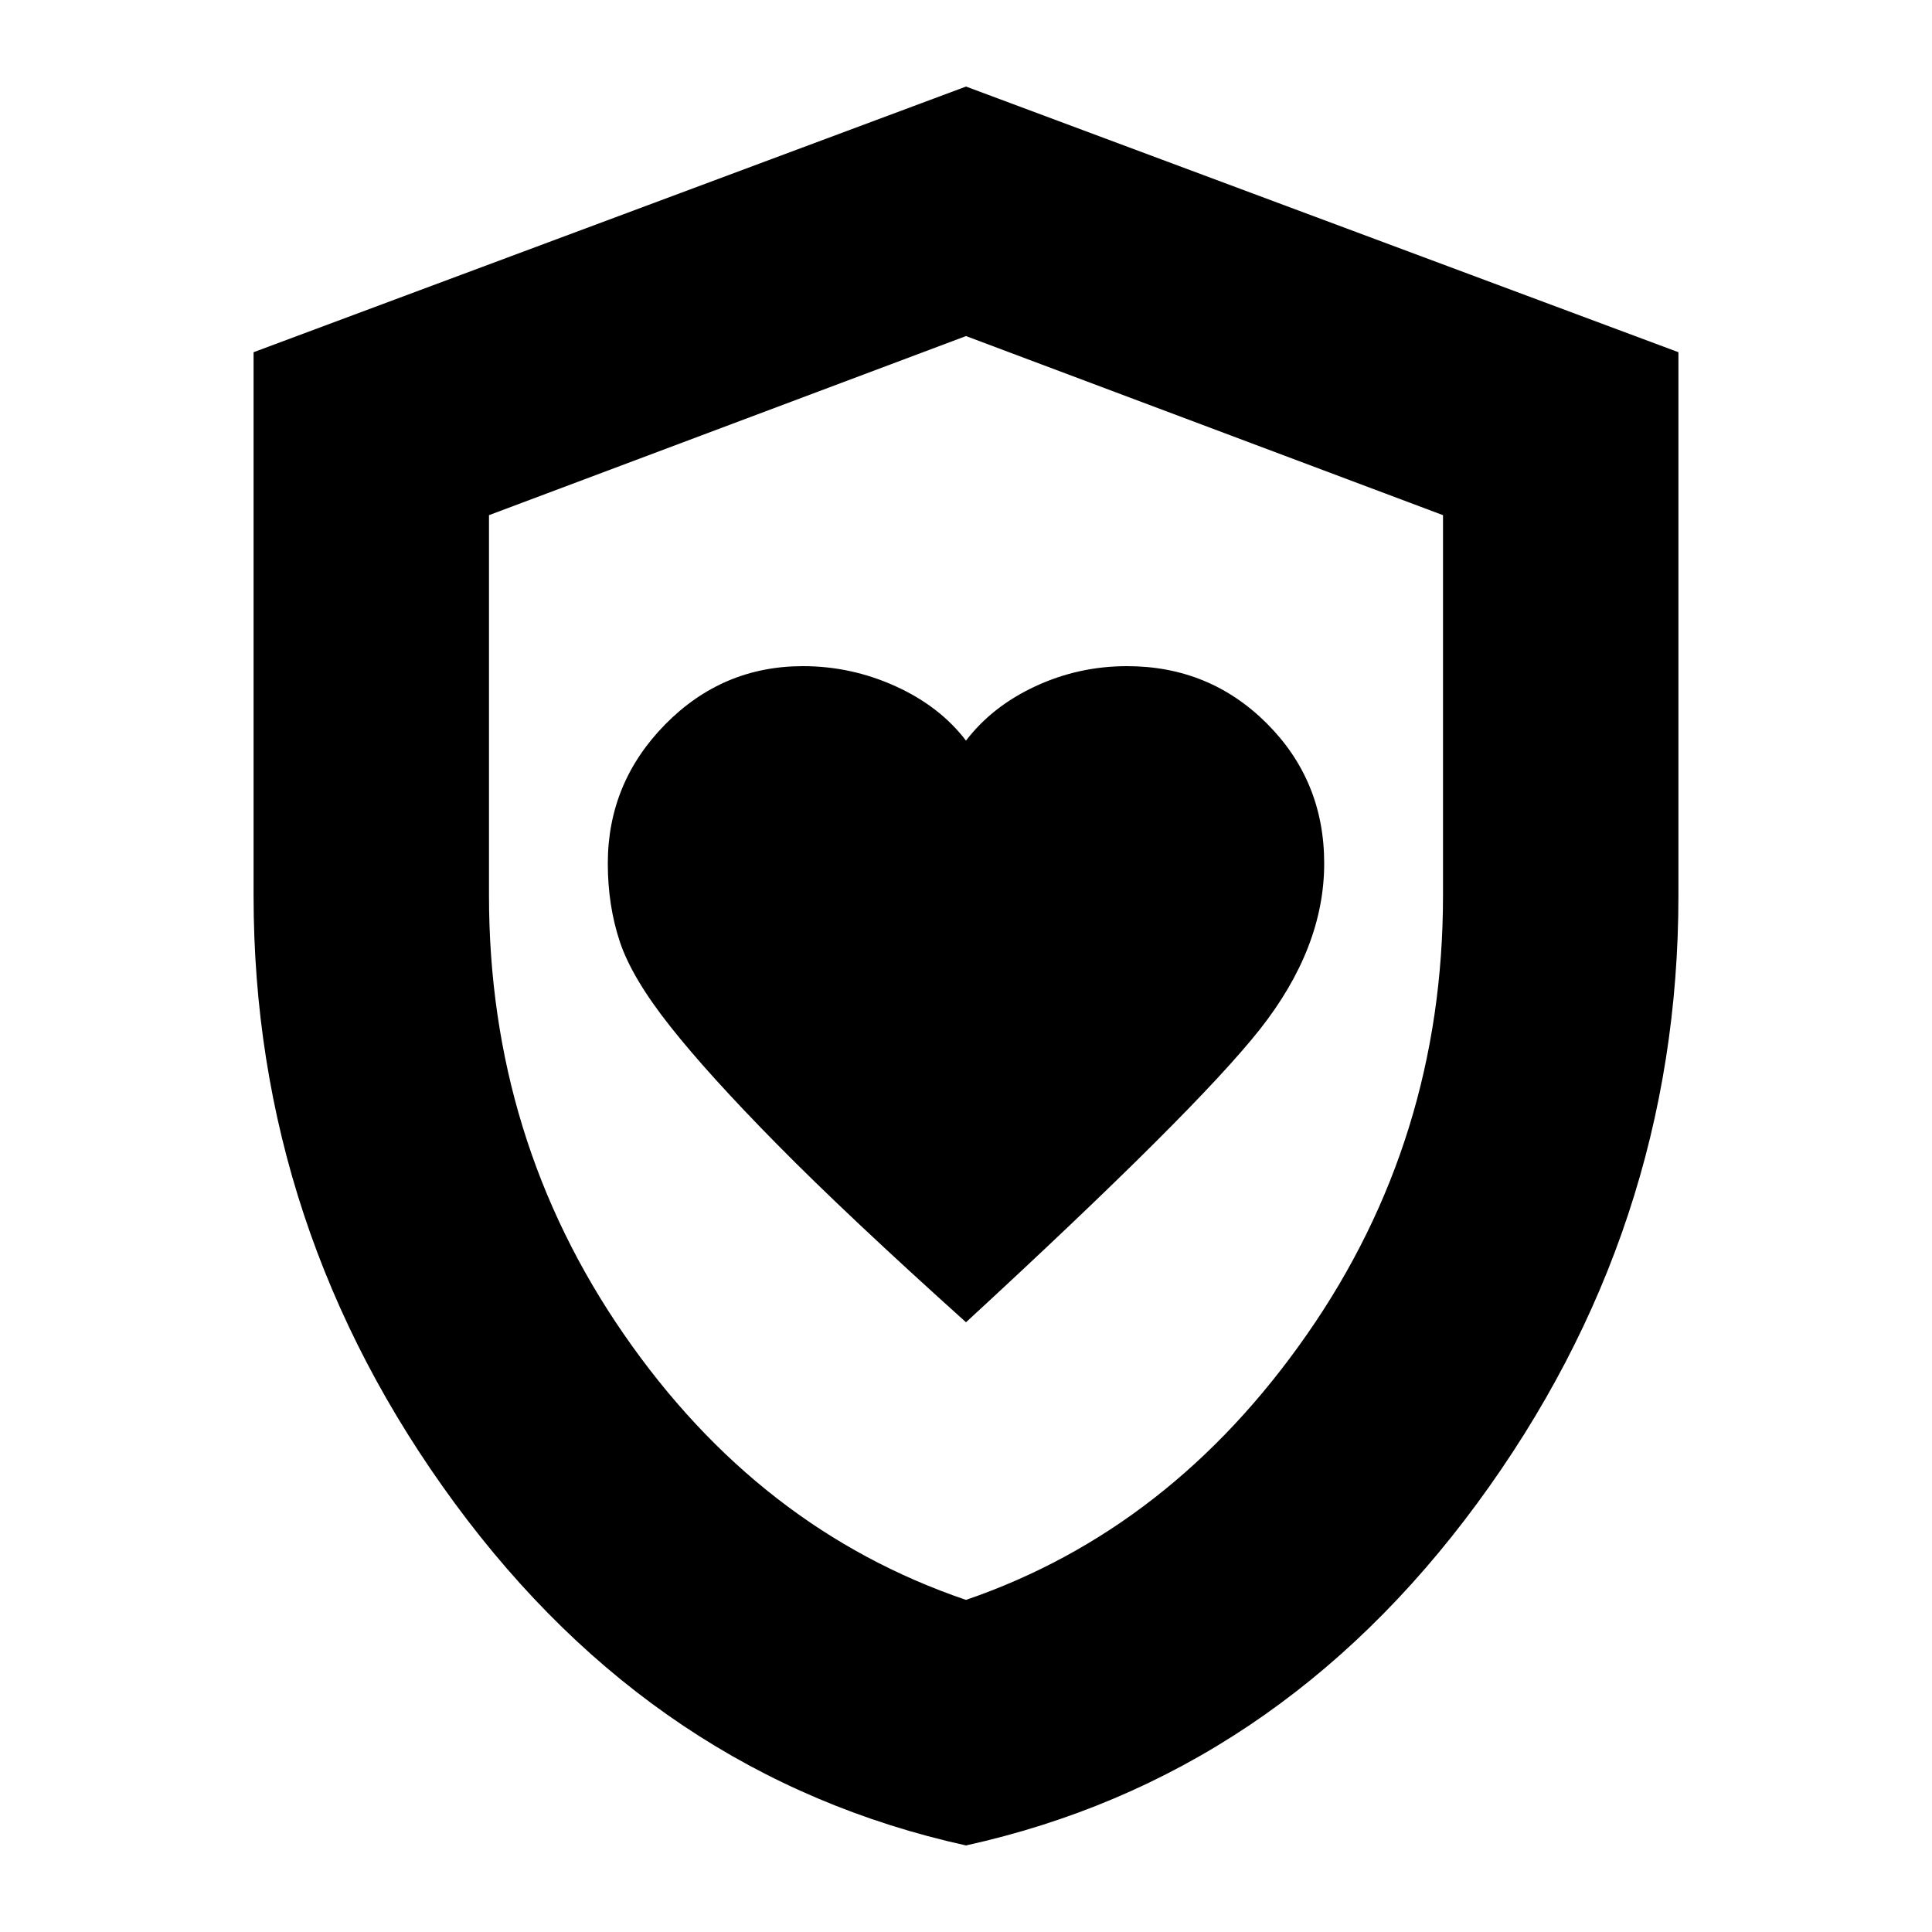 <svg xmlns="http://www.w3.org/2000/svg" height="20" width="20"><path d="M10 13.688q2.375-2.188 3.042-3.032.666-.844.666-1.718 0-.855-.593-1.448-.594-.594-1.448-.594-.5 0-.948.208-.448.208-.719.563-.271-.355-.729-.563-.459-.208-.959-.208-.833 0-1.427.604-.593.604-.593 1.438 0 .437.125.812.125.375.521.875.395.5 1.114 1.229.719.729 1.948 1.834Zm0 5.416q-3.208-.708-5.292-3.542-2.083-2.833-2.083-6.291V3.646L10 .896l7.375 2.75v5.625q0 3.458-2.083 6.291-2.084 2.834-5.292 3.542Zm0-9.083Zm0 6.541q2.125-.729 3.531-2.75 1.407-2.02 1.407-4.541V5.333L10 3.479 5.062 5.333v3.938q0 2.521 1.396 4.541 1.396 2.021 3.542 2.75Z"/></svg>
